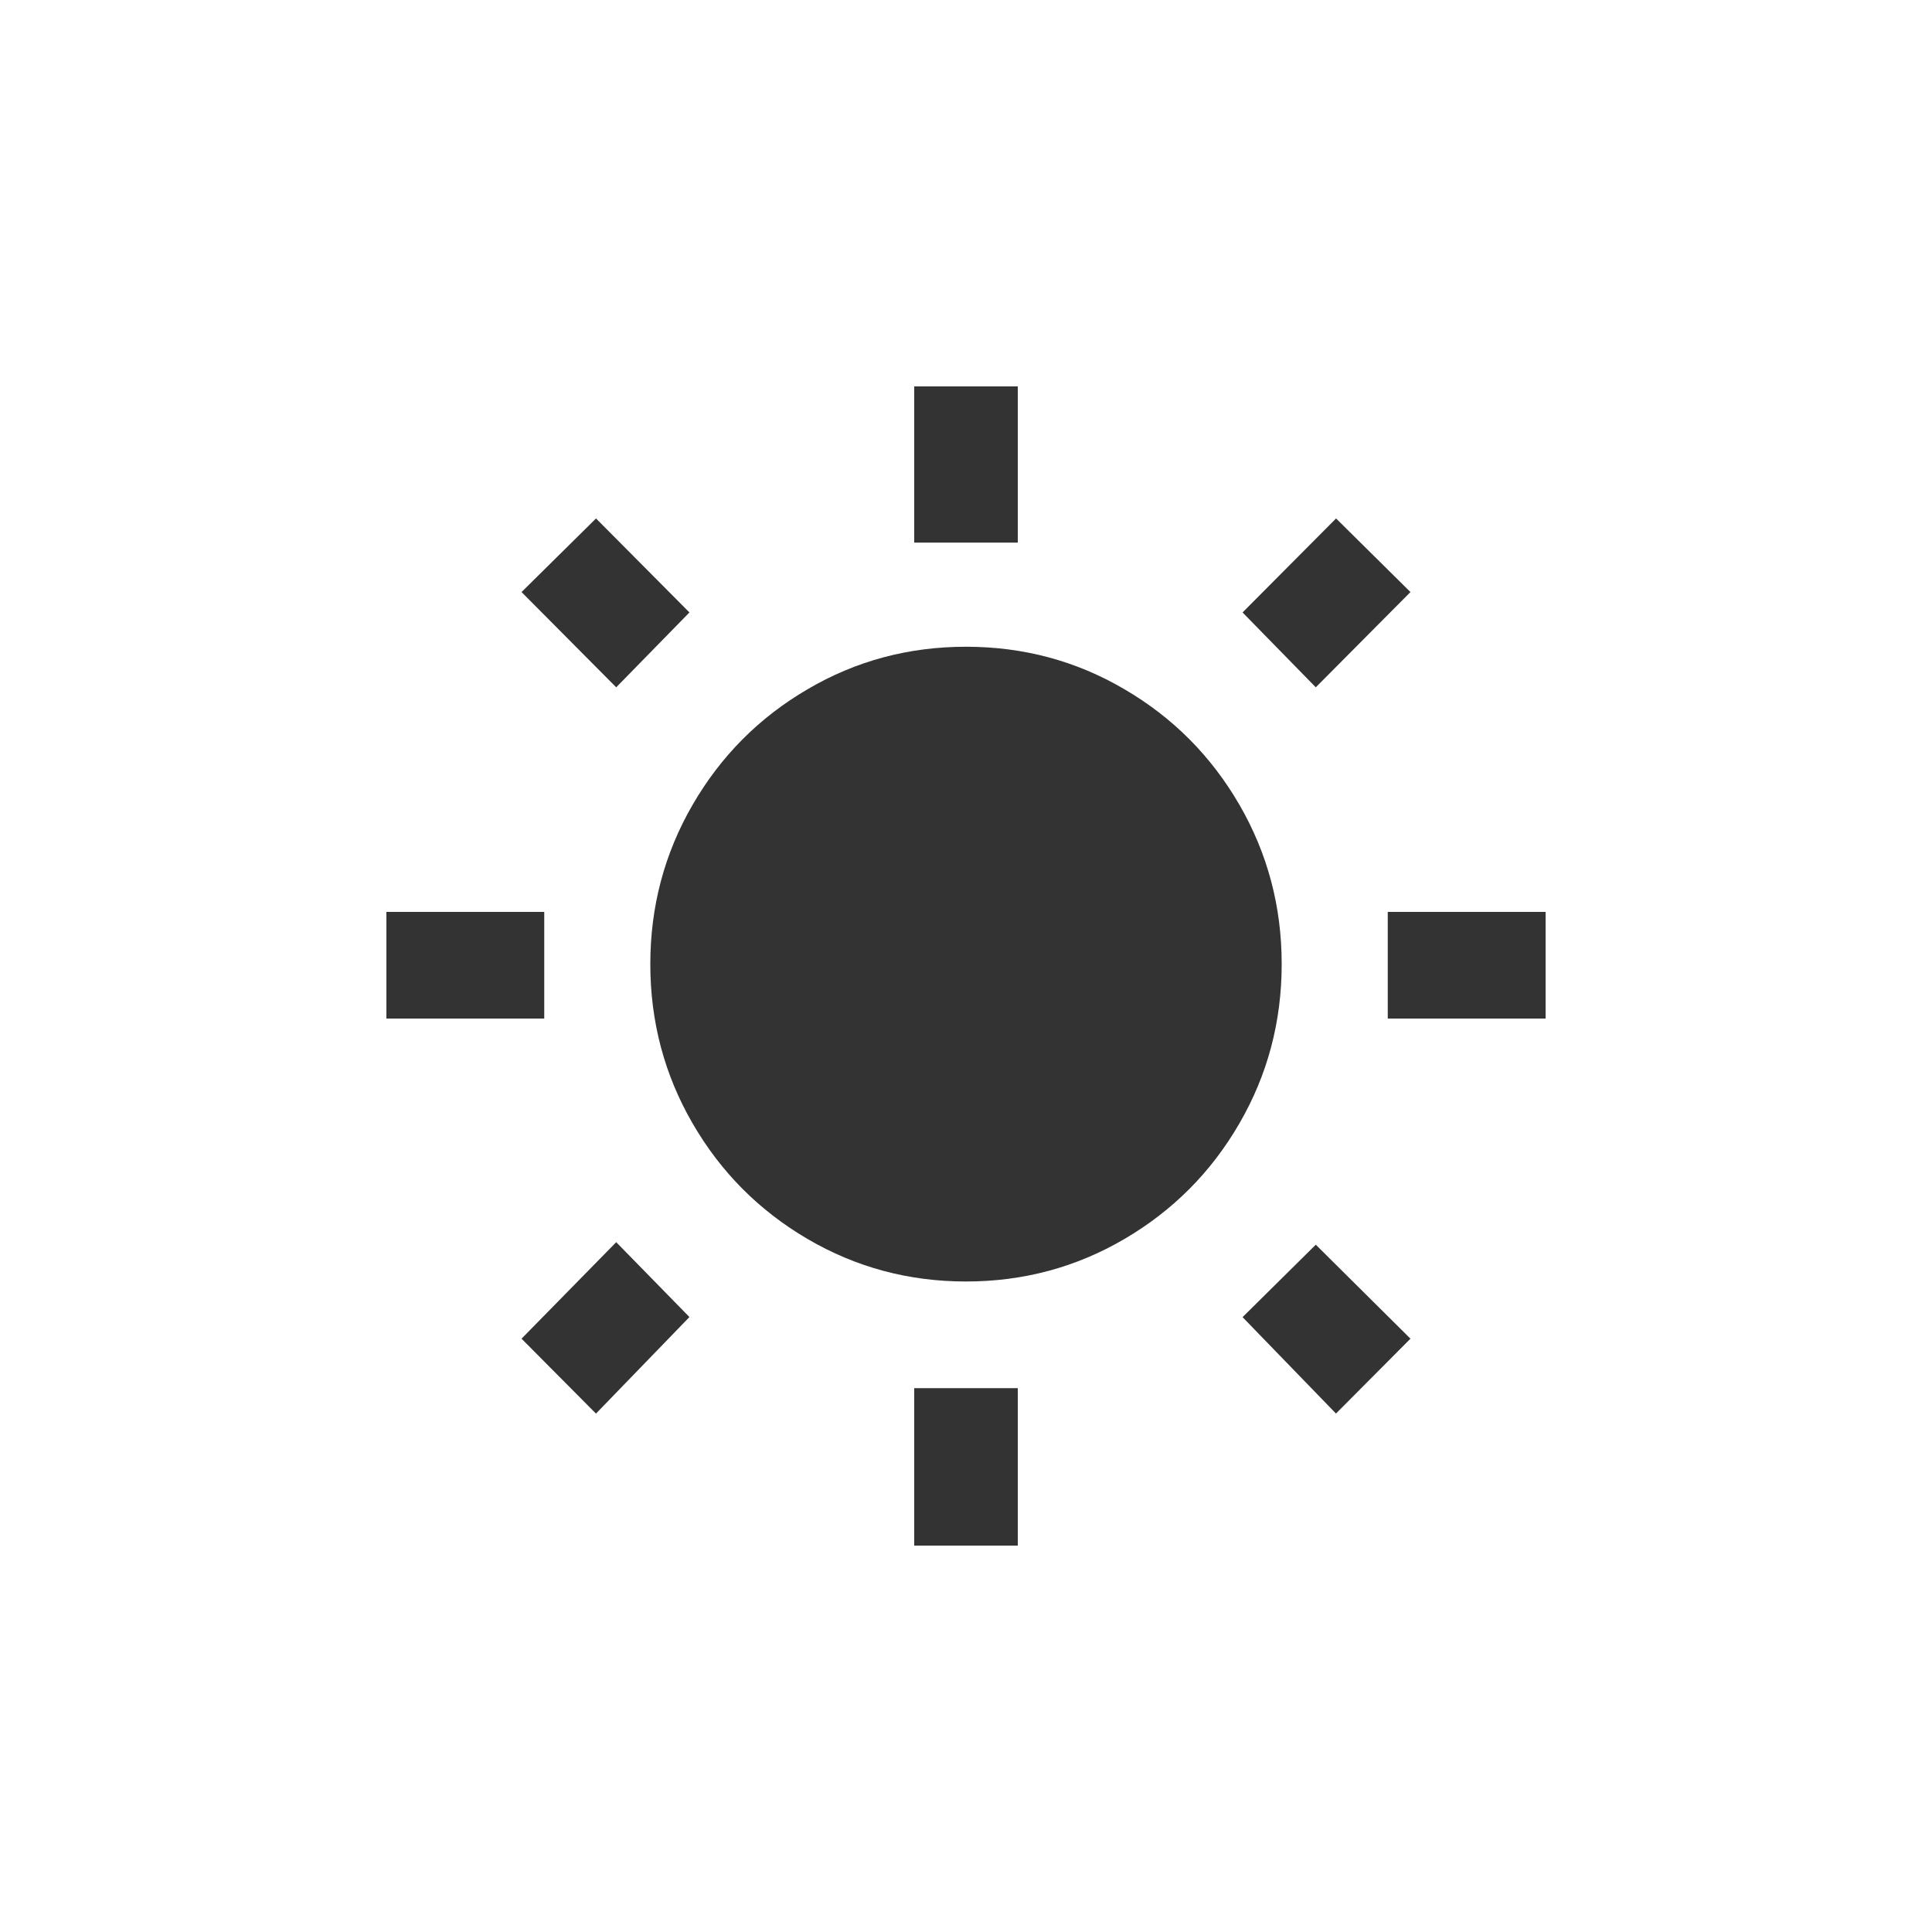 <svg xmlns="http://www.w3.org/2000/svg" width="20" height="20" viewBox="0 0 20 20">
    <path fill="#333" d="M10.536 5.617V4H9.464v1.617h1.072zm3.085 1.498l.98-.986-.77-.762-.968.973.758.775zm-7.242 0l.758-.775-.967-.973-.771.762.98.986zM10 13.266c.593 0 1.14-.147 1.64-.44.502-.294.898-.692 1.19-1.196.292-.504.438-1.054.438-1.65 0-.596-.146-1.145-.438-1.65-.292-.503-.688-.902-1.19-1.195-.5-.294-1.047-.44-1.64-.44s-1.14.146-1.64.44c-.502.293-.898.692-1.19 1.196-.292.504-.438 1.053-.438 1.65 0 .595.146 1.145.438 1.649.292.504.688.902 1.19 1.196.5.293 1.047.44 1.64.44zm6-2.72V9.44h-1.634v1.104H16zm-10.366 0V9.44H4v1.104h1.634zm.536 4.087l.967-.999-.758-.775-.98.999.77.775zm7.66 0l.771-.775-.98-.973-.758.75.967.998zM10.536 16v-1.63H9.464V16h1.072z"/>
</svg>
